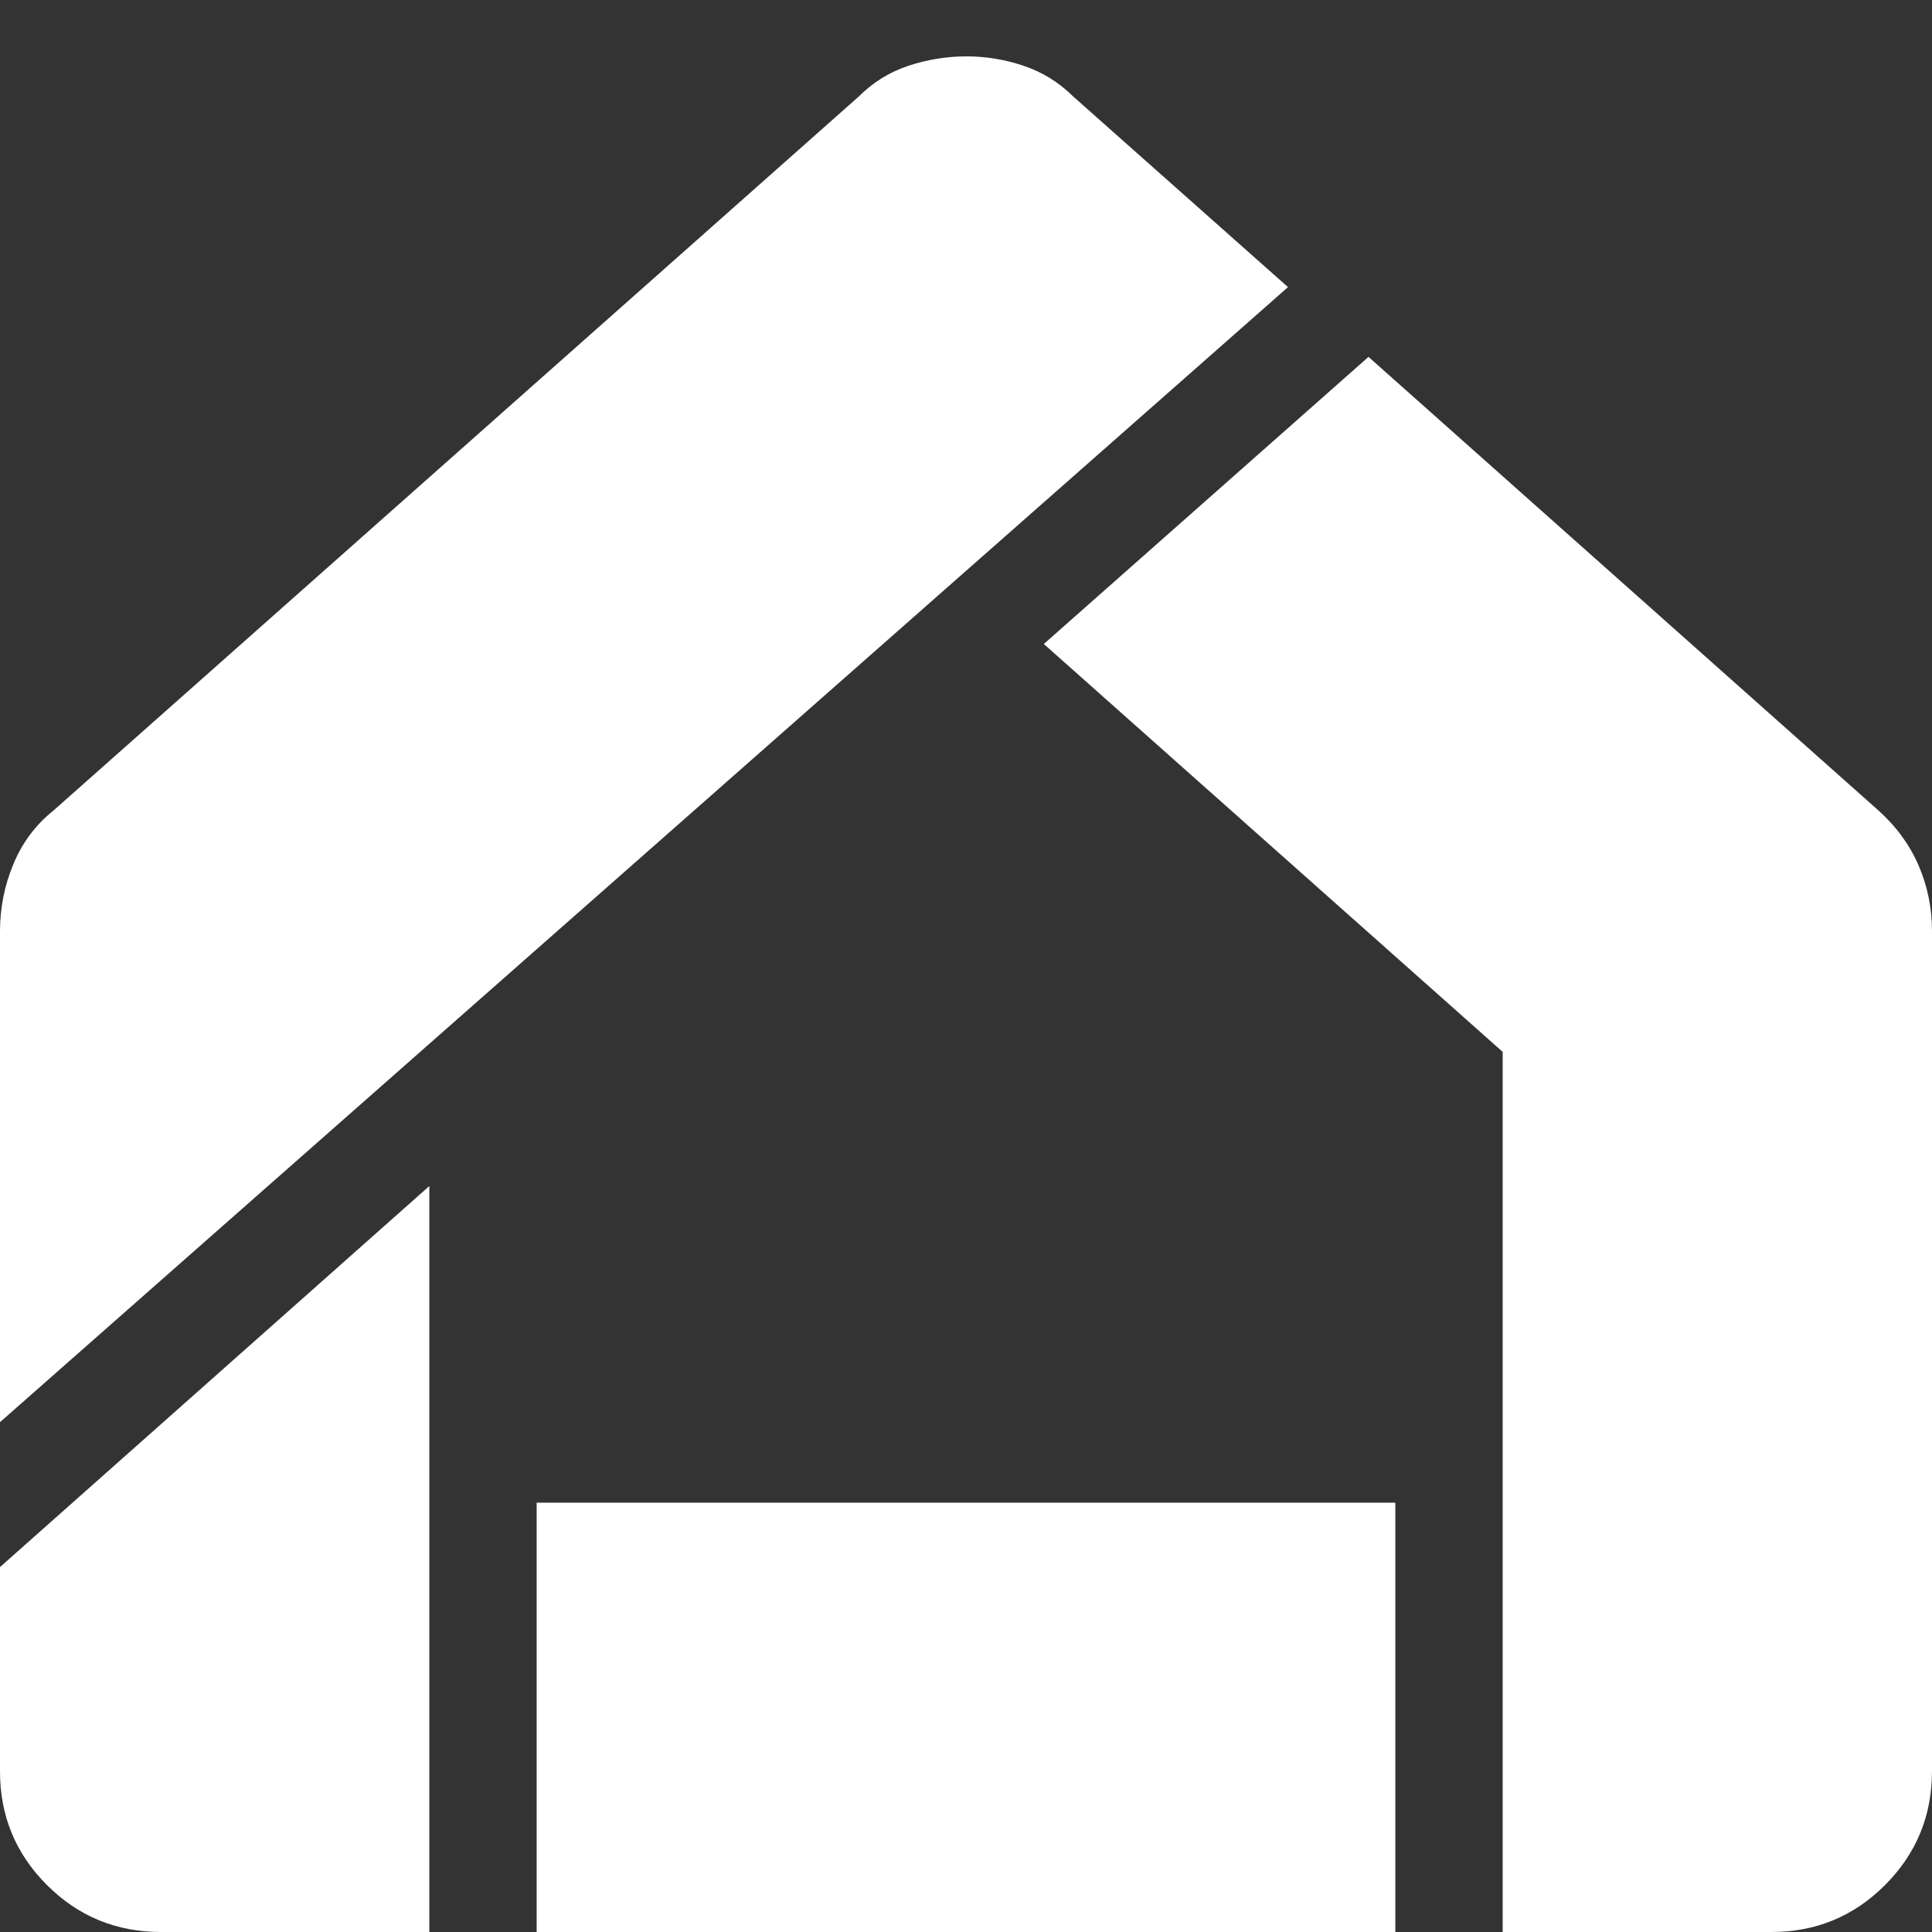 <svg width="18" height="18" viewBox="0 0 18 18" fill="none" xmlns="http://www.w3.org/2000/svg">
<rect x="0" y="0" width="18" height="18" fill="#333333" stroke="none"/>
<path d="M1.5 18C1.083 18 0.729 17.854 0.437 17.562C0.145 17.27 -0.001 16.916 2.2779e-06 16.5V14.6L4 11.05V18H1.5ZM5 18V14H13V18H5ZM14 18V9.8L9.725 6L12.75 3.325L17.5 7.55C17.667 7.7 17.792 7.871 17.875 8.063C17.958 8.255 18 8.459 18 8.675V16.5C18 16.917 17.854 17.271 17.562 17.563C17.27 17.855 16.916 18.001 16.5 18H14ZM2.2779e-06 13.25V8.675C2.2779e-06 8.458 0.042 8.25 0.125 8.05C0.208 7.85 0.333 7.683 0.5 7.55L8 0.9C8.133 0.767 8.288 0.671 8.463 0.613C8.638 0.555 8.817 0.526 9 0.525C9.183 0.525 9.362 0.554 9.537 0.613C9.712 0.672 9.866 0.767 10 0.9L12 2.675L2.2779e-06 13.25Z" fill="white"/>
</svg>
